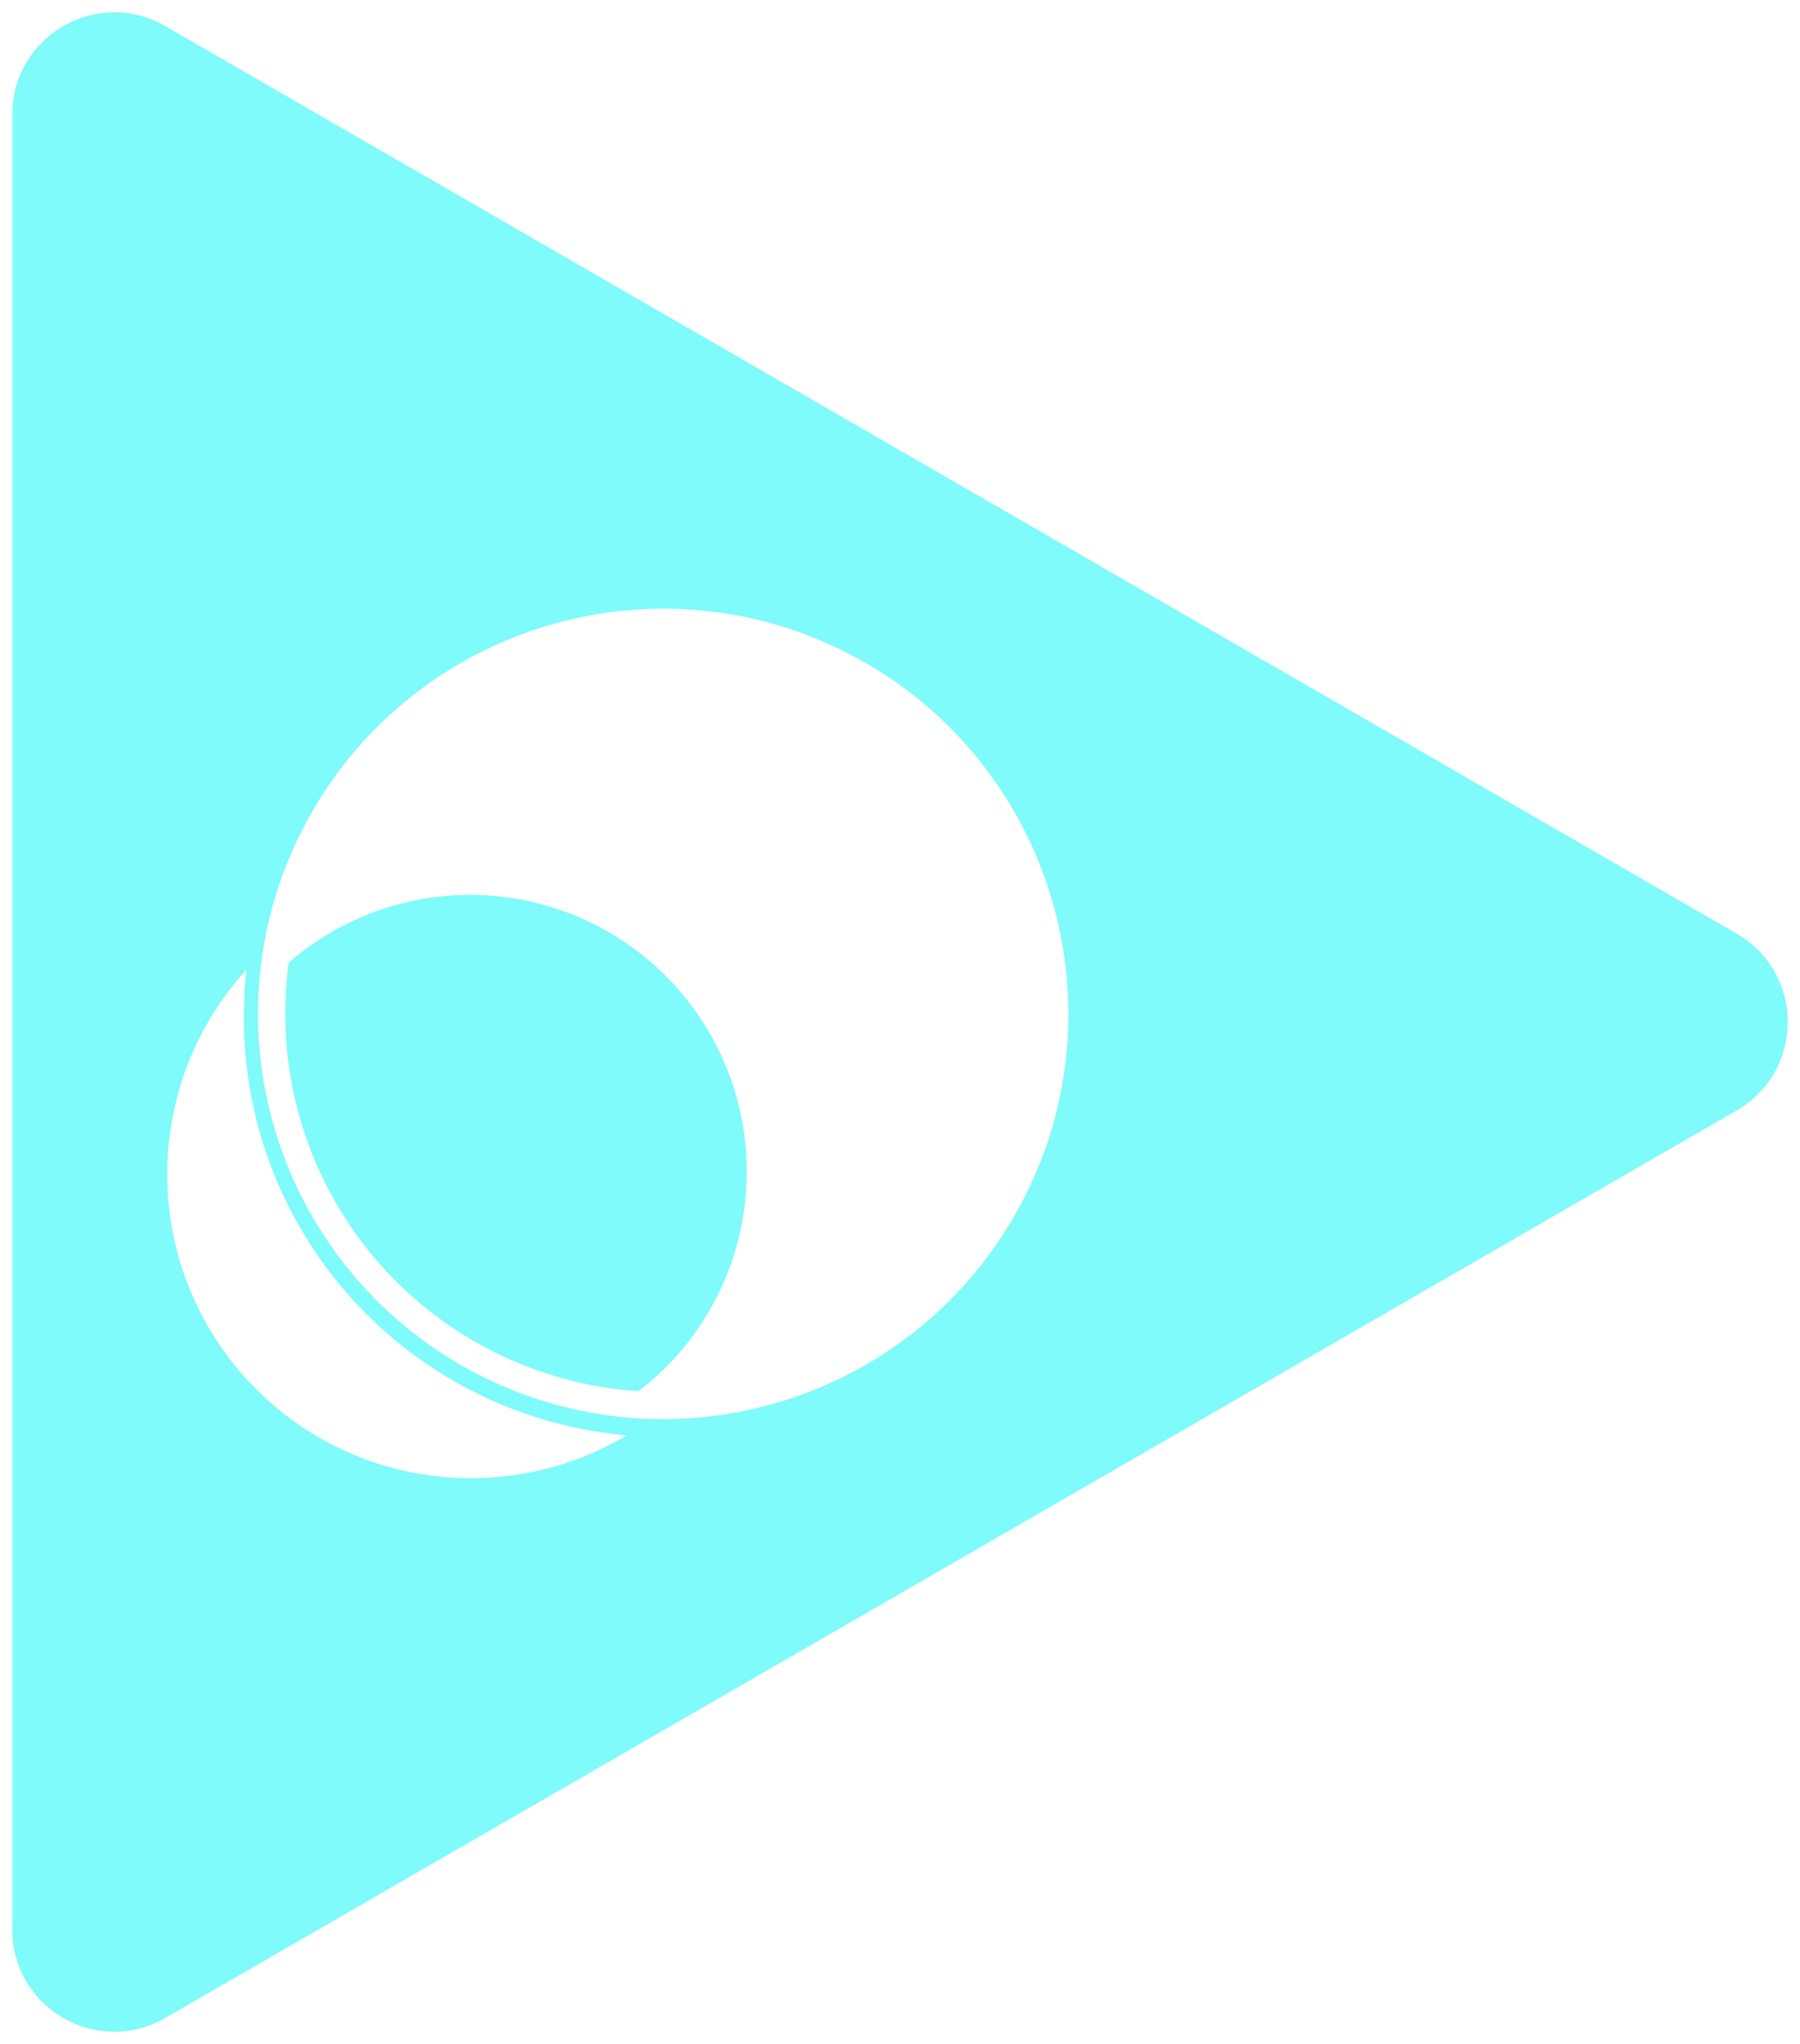 <svg xmlns="http://www.w3.org/2000/svg" width="73.113" height="83" viewBox="0 0 73.113 83">
  <path id="Subtraction_18" data-name="Subtraction 18" d="M4.149,82a4.115,4.115,0,0,1-1.561-.308,4.2,4.2,0,0,1-1.325-.859A4.089,4.089,0,0,1,0,77.852V4.149A4.089,4.089,0,0,1,1.263,1.168,4.2,4.2,0,0,1,2.588.309,4.115,4.115,0,0,1,4.149,0,4.053,4.053,0,0,1,5.189.136,4.217,4.217,0,0,1,6.213.561L70.042,37.413a4.211,4.211,0,0,1,.906.7,4.052,4.052,0,0,1,.647.869,4.191,4.191,0,0,1,0,4.036,4.052,4.052,0,0,1-.647.869,4.211,4.211,0,0,1-.906.7L6.213,81.439a4.215,4.215,0,0,1-1.024.425A4.054,4.054,0,0,1,4.149,82ZM9.514,38.87a12.339,12.339,0,0,0-2.361,3.778,12.278,12.278,0,0,0-.86,4.536,12.433,12.433,0,0,0,.251,2.487A12.279,12.279,0,0,0,8.4,54.083a12.375,12.375,0,0,0,5.429,4.471,12.269,12.269,0,0,0,2.316.719,12.44,12.44,0,0,0,5.824-.206,12.286,12.286,0,0,0,2.99-1.287A17.015,17.015,0,0,1,9.405,40.809,17.294,17.294,0,0,1,9.514,38.87ZM26.455,24.216a16.554,16.554,0,0,0-8.043,2.091,16.453,16.453,0,0,0,7.36,30.805c.216.009.435.013.652.013h0a16.55,16.55,0,0,0,8.041-2.09,16.376,16.376,0,0,0,6.13-5.982A16.574,16.574,0,0,0,42,46.029a16.362,16.362,0,0,0,.867-6.323,16.5,16.5,0,0,0-3.192-8.817,16.369,16.369,0,0,0-2.169-2.4,16.586,16.586,0,0,0-6.783-3.71A16.364,16.364,0,0,0,26.455,24.216ZM25.437,55.988h0a15.353,15.353,0,0,1-14.208-17.4,11.237,11.237,0,1,1,14.208,17.4Z" transform="translate(0.5 0.5)" fill="#7efbfa" stroke="rgba(0,0,0,0)" stroke-miterlimit="10" stroke-width="1"/>
</svg>
